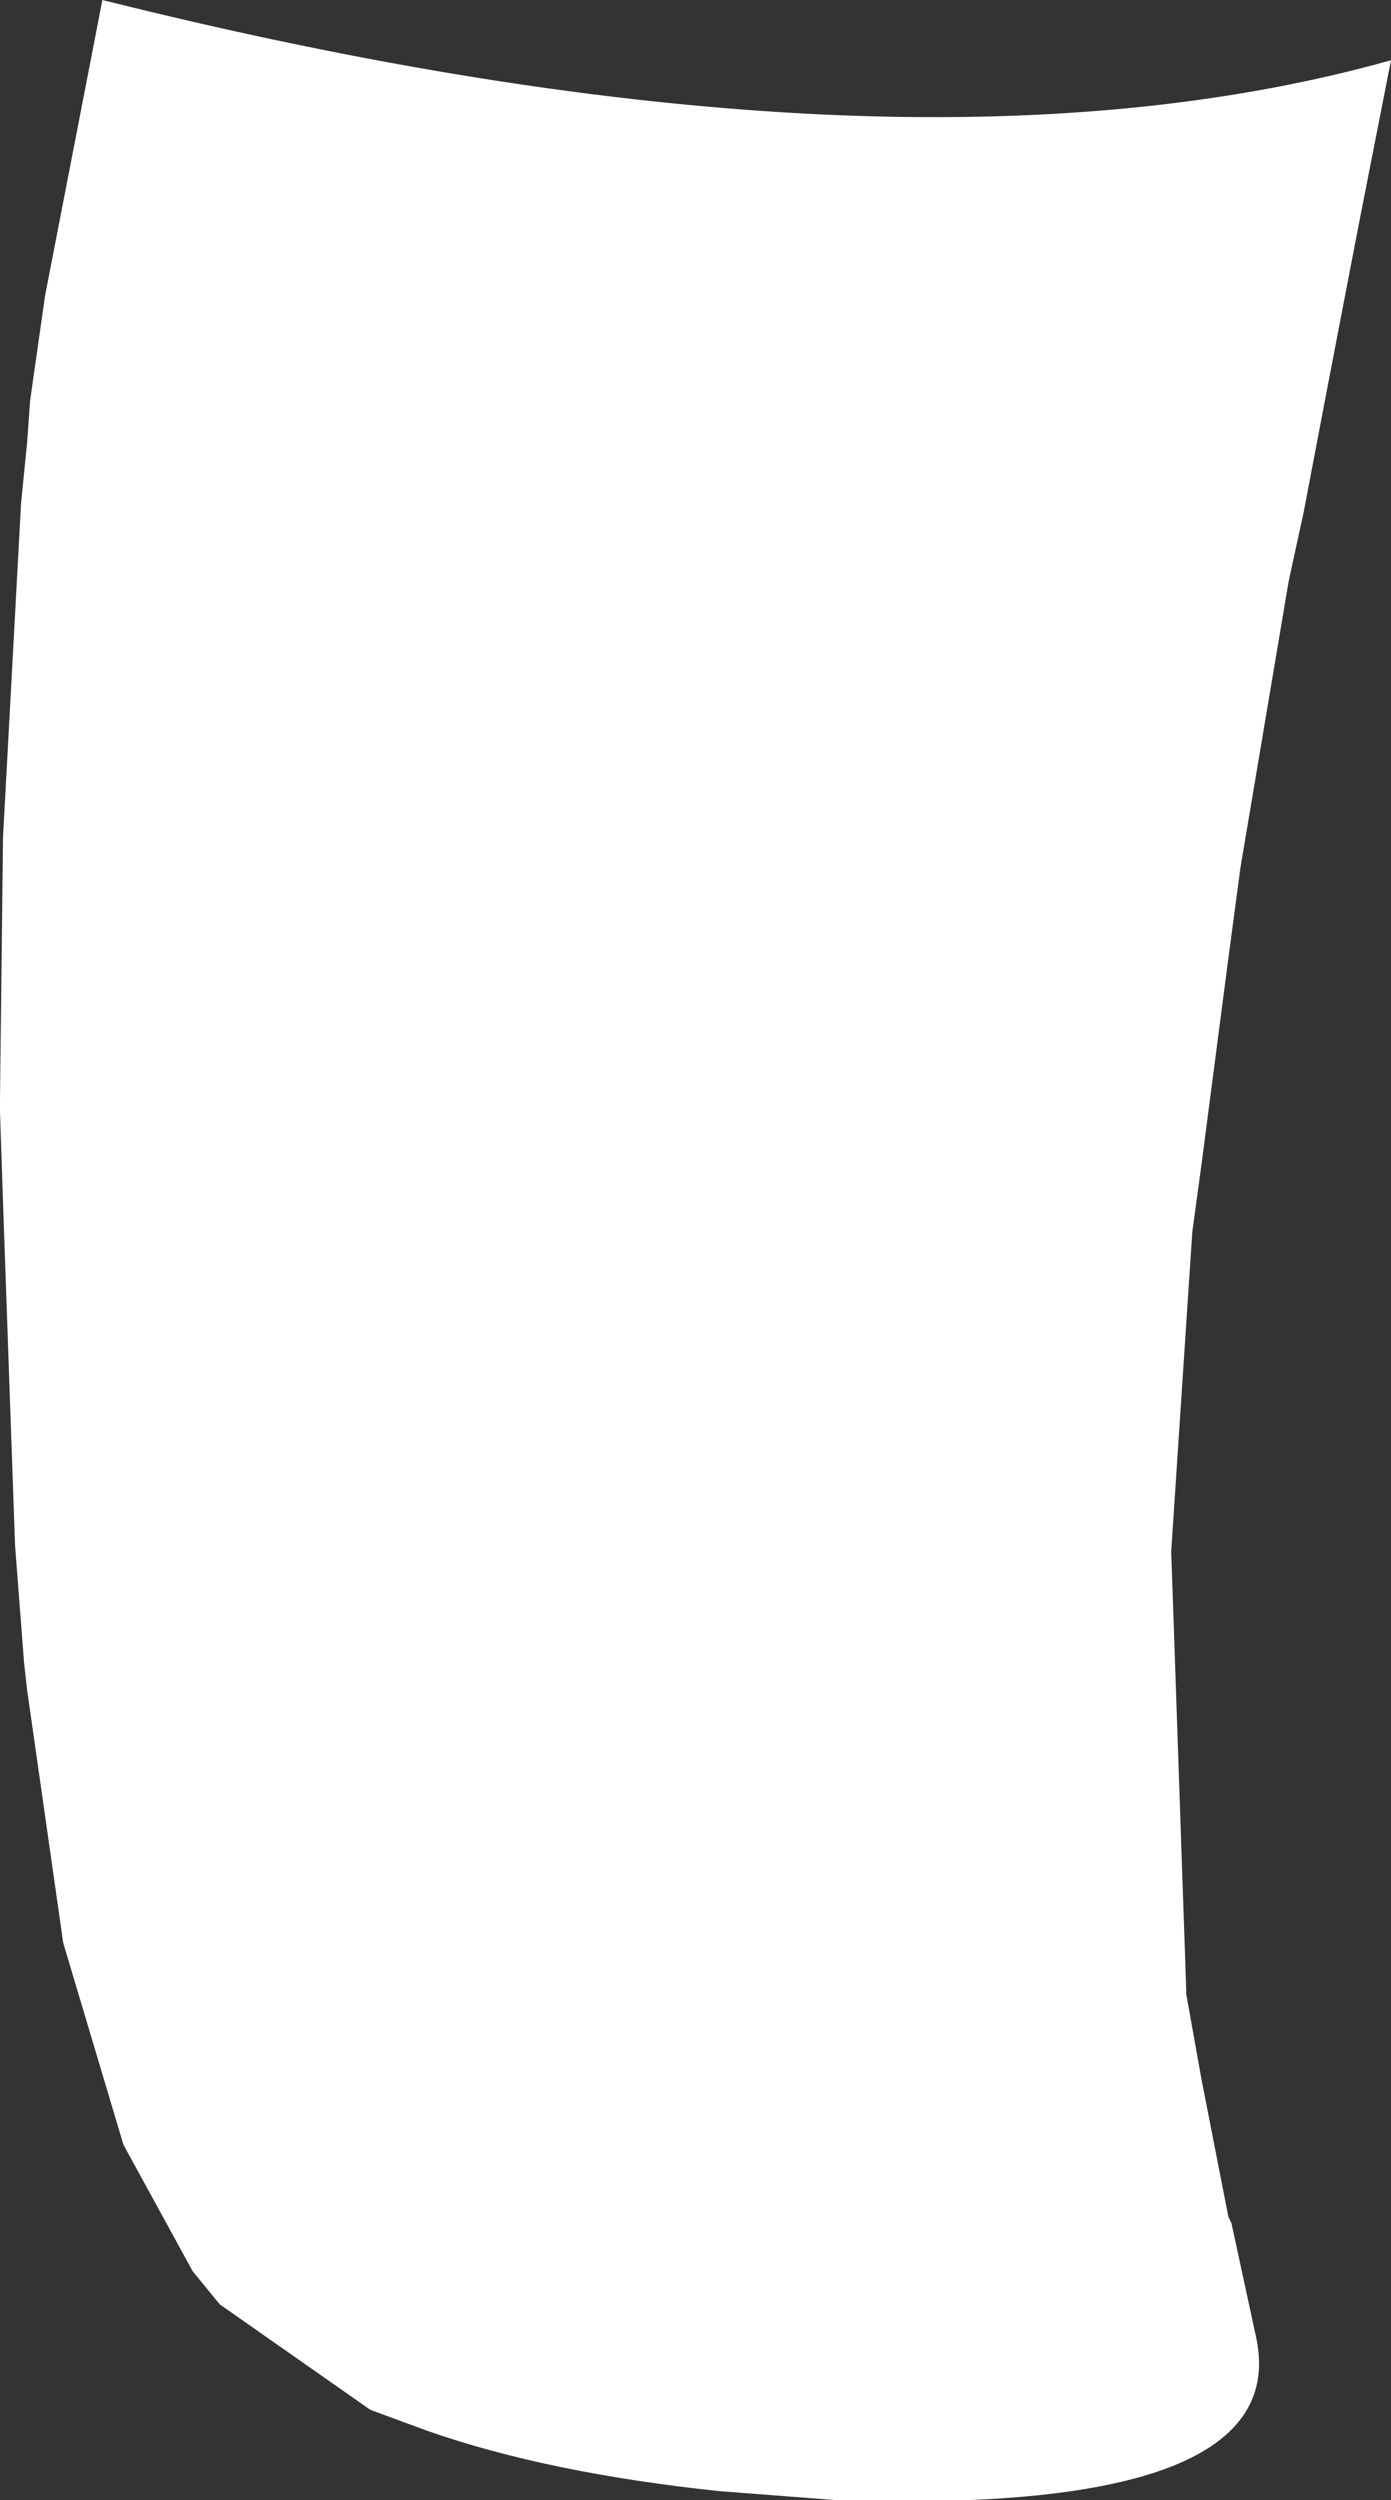 <?xml version="1.0" encoding="UTF-8" standalone="no"?>
<svg xmlns:xlink="http://www.w3.org/1999/xlink" height="41.5px" width="23.1px" xmlns="http://www.w3.org/2000/svg">
  <rect width="100%" height="100%" fill="#333333" stroke="none"/>
  <g transform="matrix(1.0, 0.0, 0.0, 1.0, 11.55, 20.75)">
    <path d="M10.5 -14.35 L10.1 -12.25 9.85 -11.1 9.05 -6.35 8.85 -4.85 8.4 -1.4 8.25 -0.3 7.9 5.0 8.15 12.3 8.15 12.35 8.4 13.75 8.85 16.05 8.9 16.15 9.3 18.0 Q10.0 21.0 2.35 20.75 L0.4 20.6 Q-2.45 20.3 -4.45 19.6 L-5.4 19.25 -7.9 17.5 -8.35 16.95 -9.5 14.85 -10.5 11.5 -11.1 7.3 -11.15 6.85 -11.3 4.9 -11.5 -0.8 -11.55 -2.3 -11.55 -2.5 -11.5 -6.85 -11.2 -12.4 -11.1 -13.4 -11.05 -14.1 -10.8 -15.85 -9.85 -20.75 Q3.35 -17.45 11.55 -19.75 L11.0 -16.95 10.5 -14.35" fill="#ffffff" fill-rule="evenodd" stroke="none"/>
  </g>
</svg>
